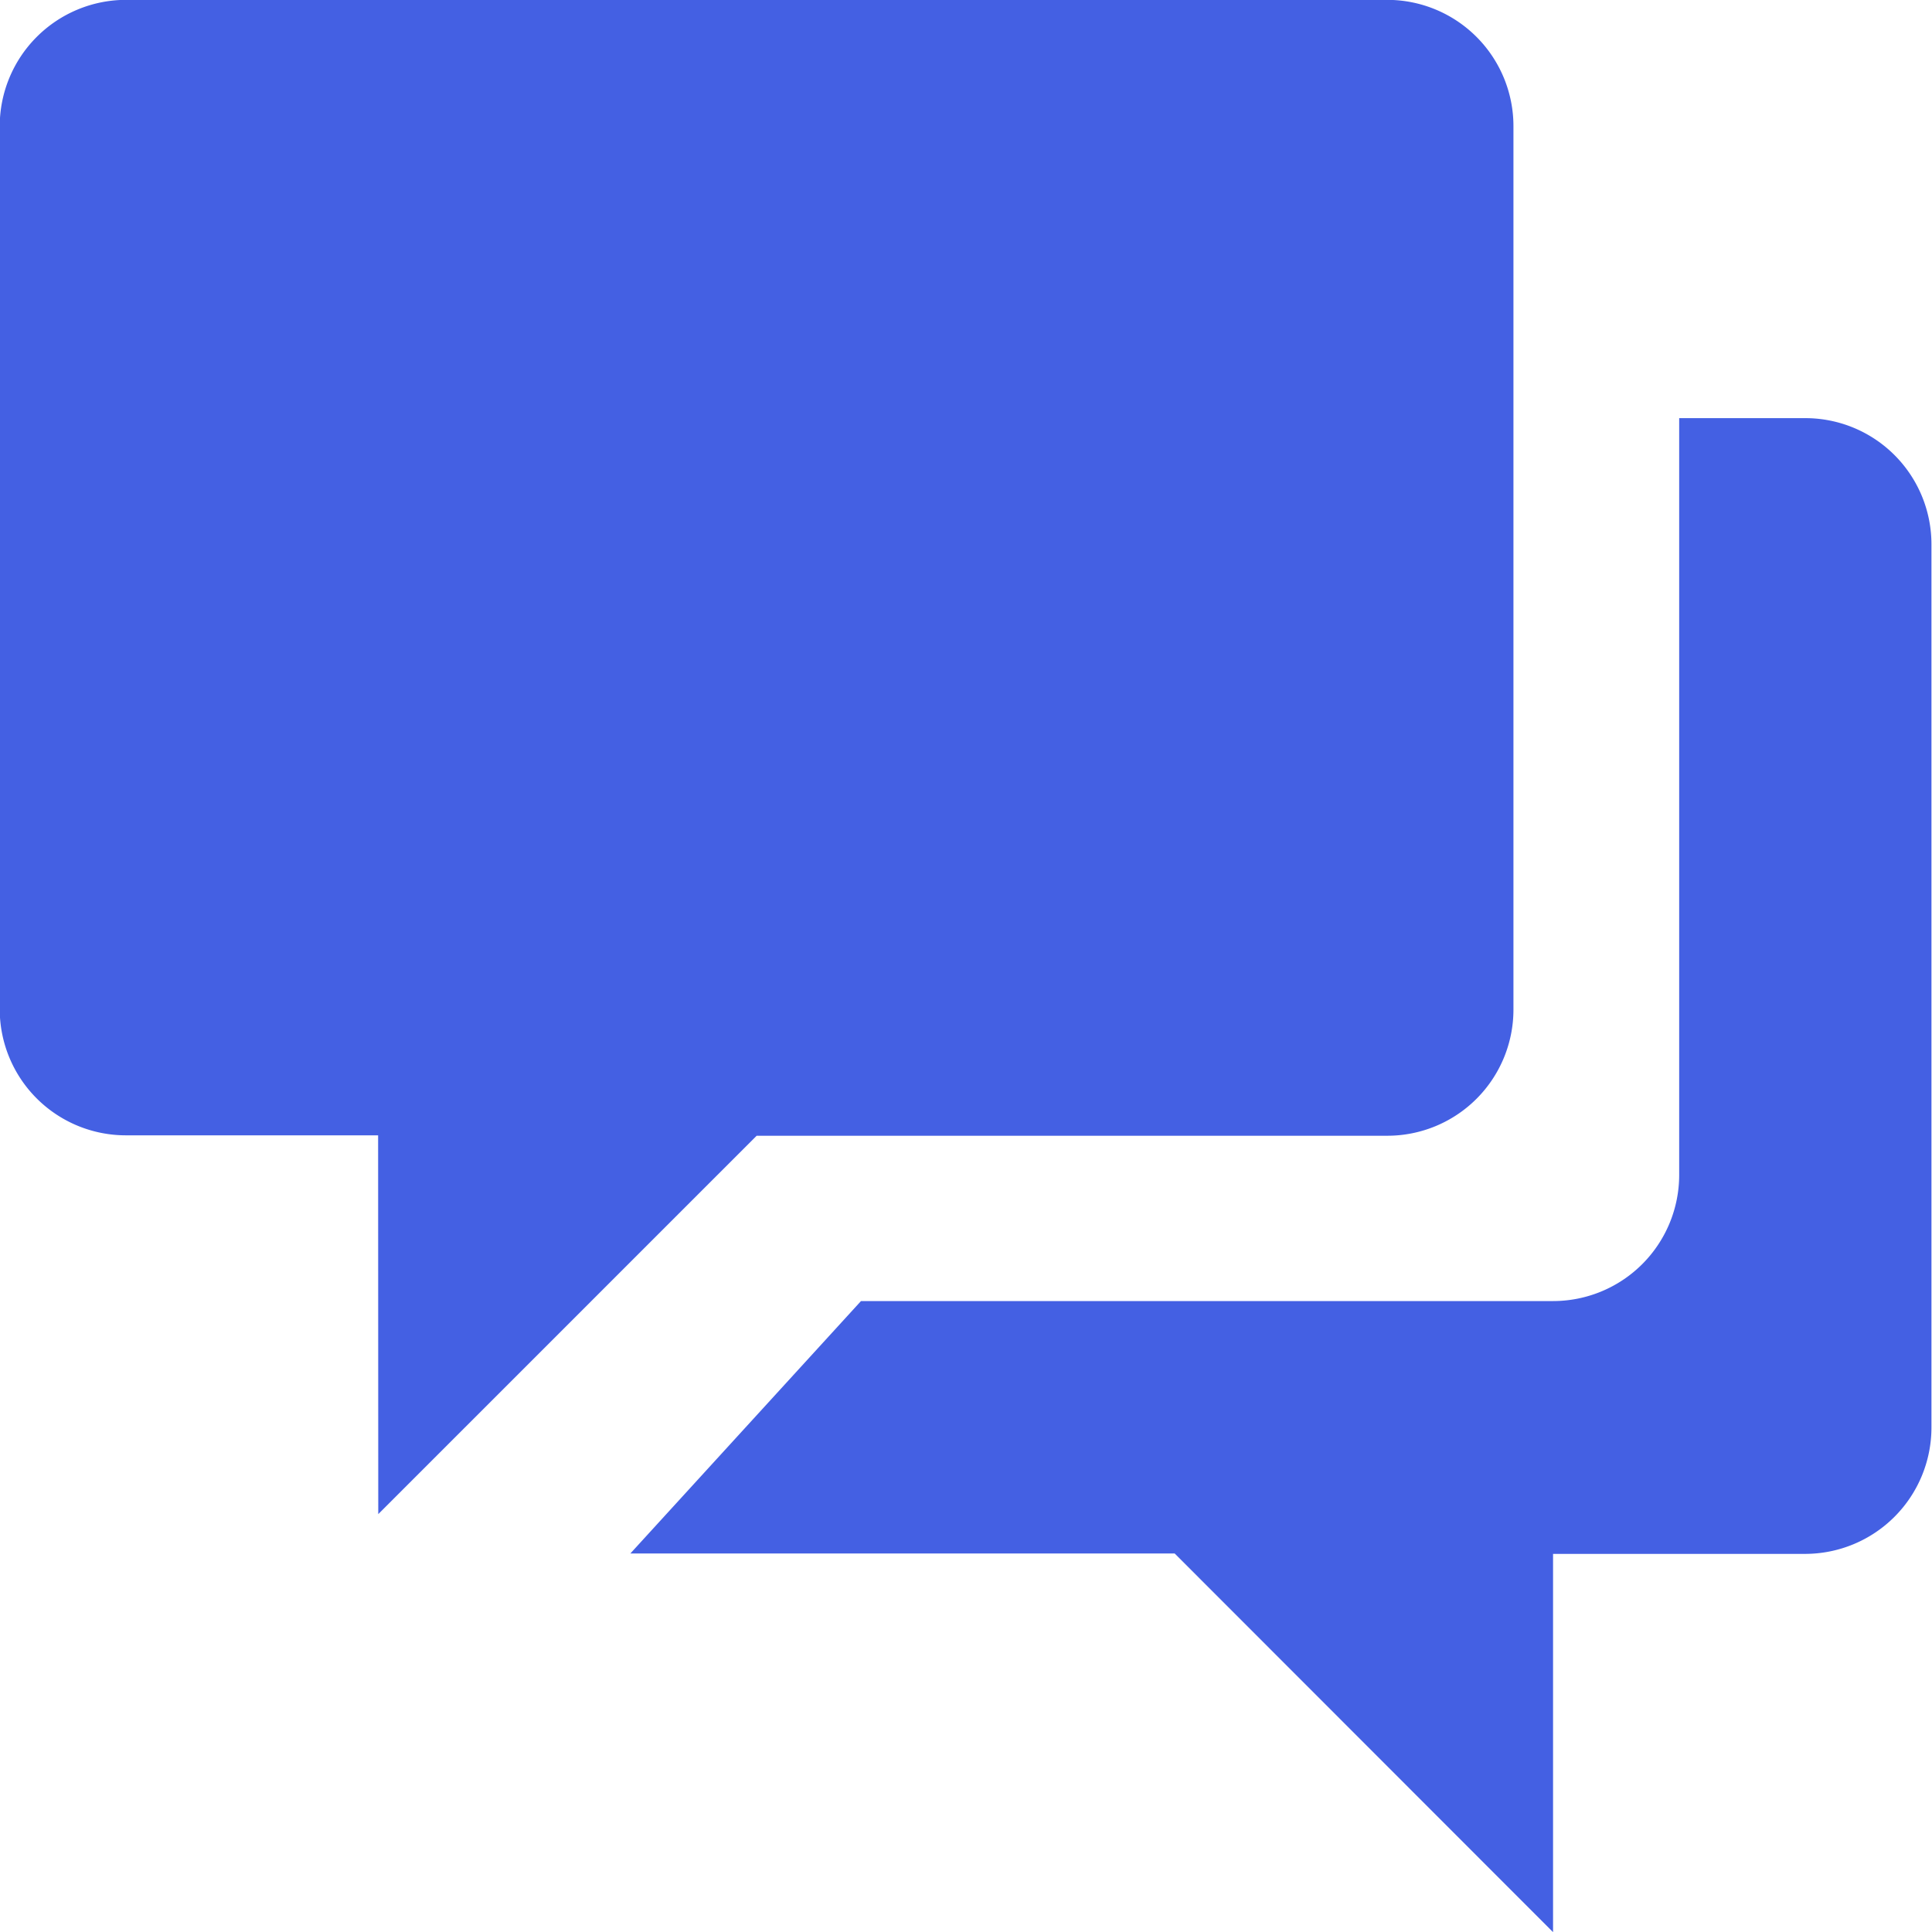 <svg id="ic_message_s" xmlns="http://www.w3.org/2000/svg" width="14" height="14" viewBox="0 0 14 14">
  <rect id="사각형_1756" data-name="사각형 1756" width="14" height="14" fill="#4460e3" opacity="0"/>
  <g id="Icon_Chat_Room" data-name="Icon Chat Room">
    <path id="합치기_11" data-name="합치기 11" d="M558.5,466.941h-3.944l1.671-1.829h5.015a.914.914,0,0,0,.914-.914v-5.484h.914a.914.914,0,0,1,.914.914v6.4a.916.916,0,0,1-.914.916h-1.828v2.741Zm-5.772-3.03H550.9a.914.914,0,0,1-.914-.914v-6.4a.916.916,0,0,1,.914-.914h9.141a.915.915,0,0,1,.914.914h0V463a.914.914,0,0,1-.914.914h-4.57l-2.742,2.742Z" transform="translate(-549.988 -455.684)" fill="#4460e3"/>
  </g>
</svg>
